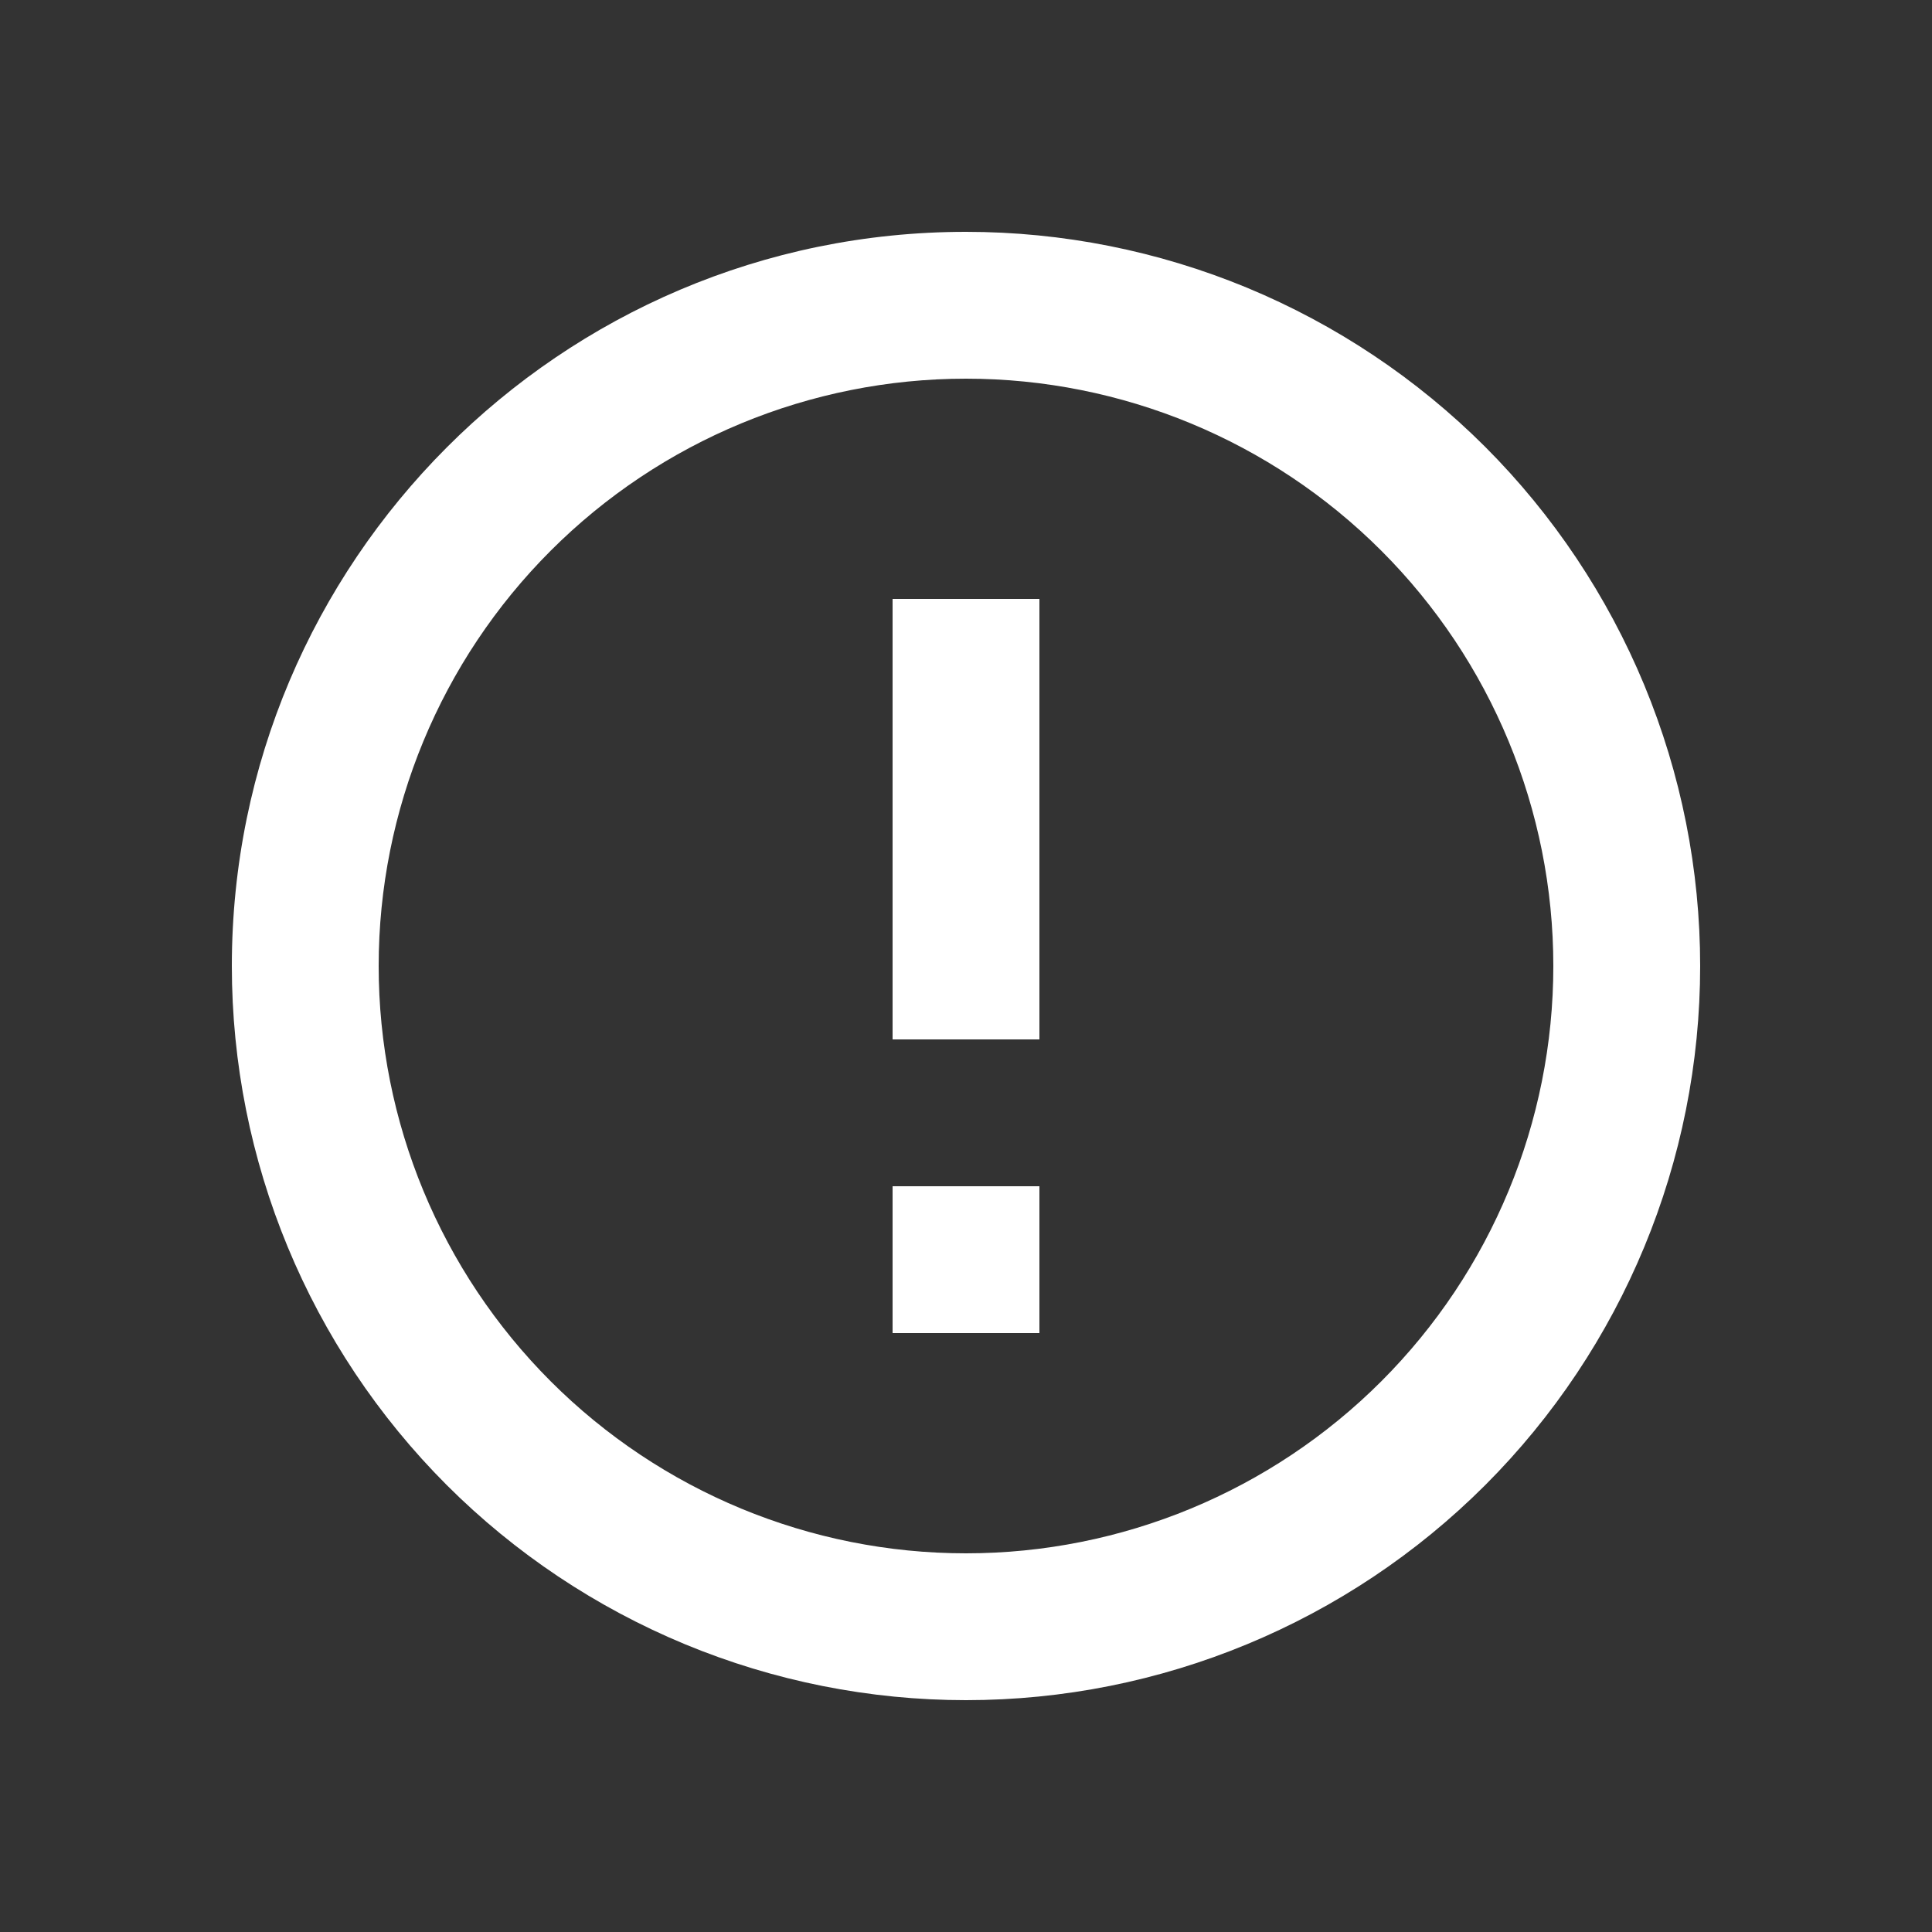 <svg width="25" height="25" viewBox="0 0 25 25" fill="none" xmlns="http://www.w3.org/2000/svg">
<rect x="0" y="0" width="25" height="25" fill="#333333" stroke="none"/>
<path d="M11.55 15.35H13.45V17.25H11.55V15.35ZM11.55 7.75H13.45V13.45H11.55V7.75ZM12.5 3C7.247 3 3 7.275 3 12.5C3 15.02 4.001 17.436 5.782 19.218C6.665 20.1 7.712 20.799 8.865 21.277C10.017 21.754 11.252 22 12.5 22C15.02 22 17.436 20.999 19.218 19.218C20.999 17.436 22 15.02 22 12.5C22 11.252 21.754 10.017 21.277 8.865C20.799 7.712 20.1 6.665 19.218 5.782C18.335 4.9 17.288 4.201 16.136 3.723C14.983 3.246 13.748 3 12.5 3ZM12.5 20.1C10.484 20.1 8.551 19.299 7.126 17.874C5.701 16.449 4.9 14.516 4.9 12.5C4.9 10.484 5.701 8.551 7.126 7.126C8.551 5.701 10.484 4.9 12.5 4.9C14.516 4.9 16.449 5.701 17.874 7.126C19.299 8.551 20.1 10.484 20.1 12.5C20.1 14.516 19.299 16.449 17.874 17.874C16.449 19.299 14.516 20.1 12.5 20.1Z" fill="white"/>
</svg>

